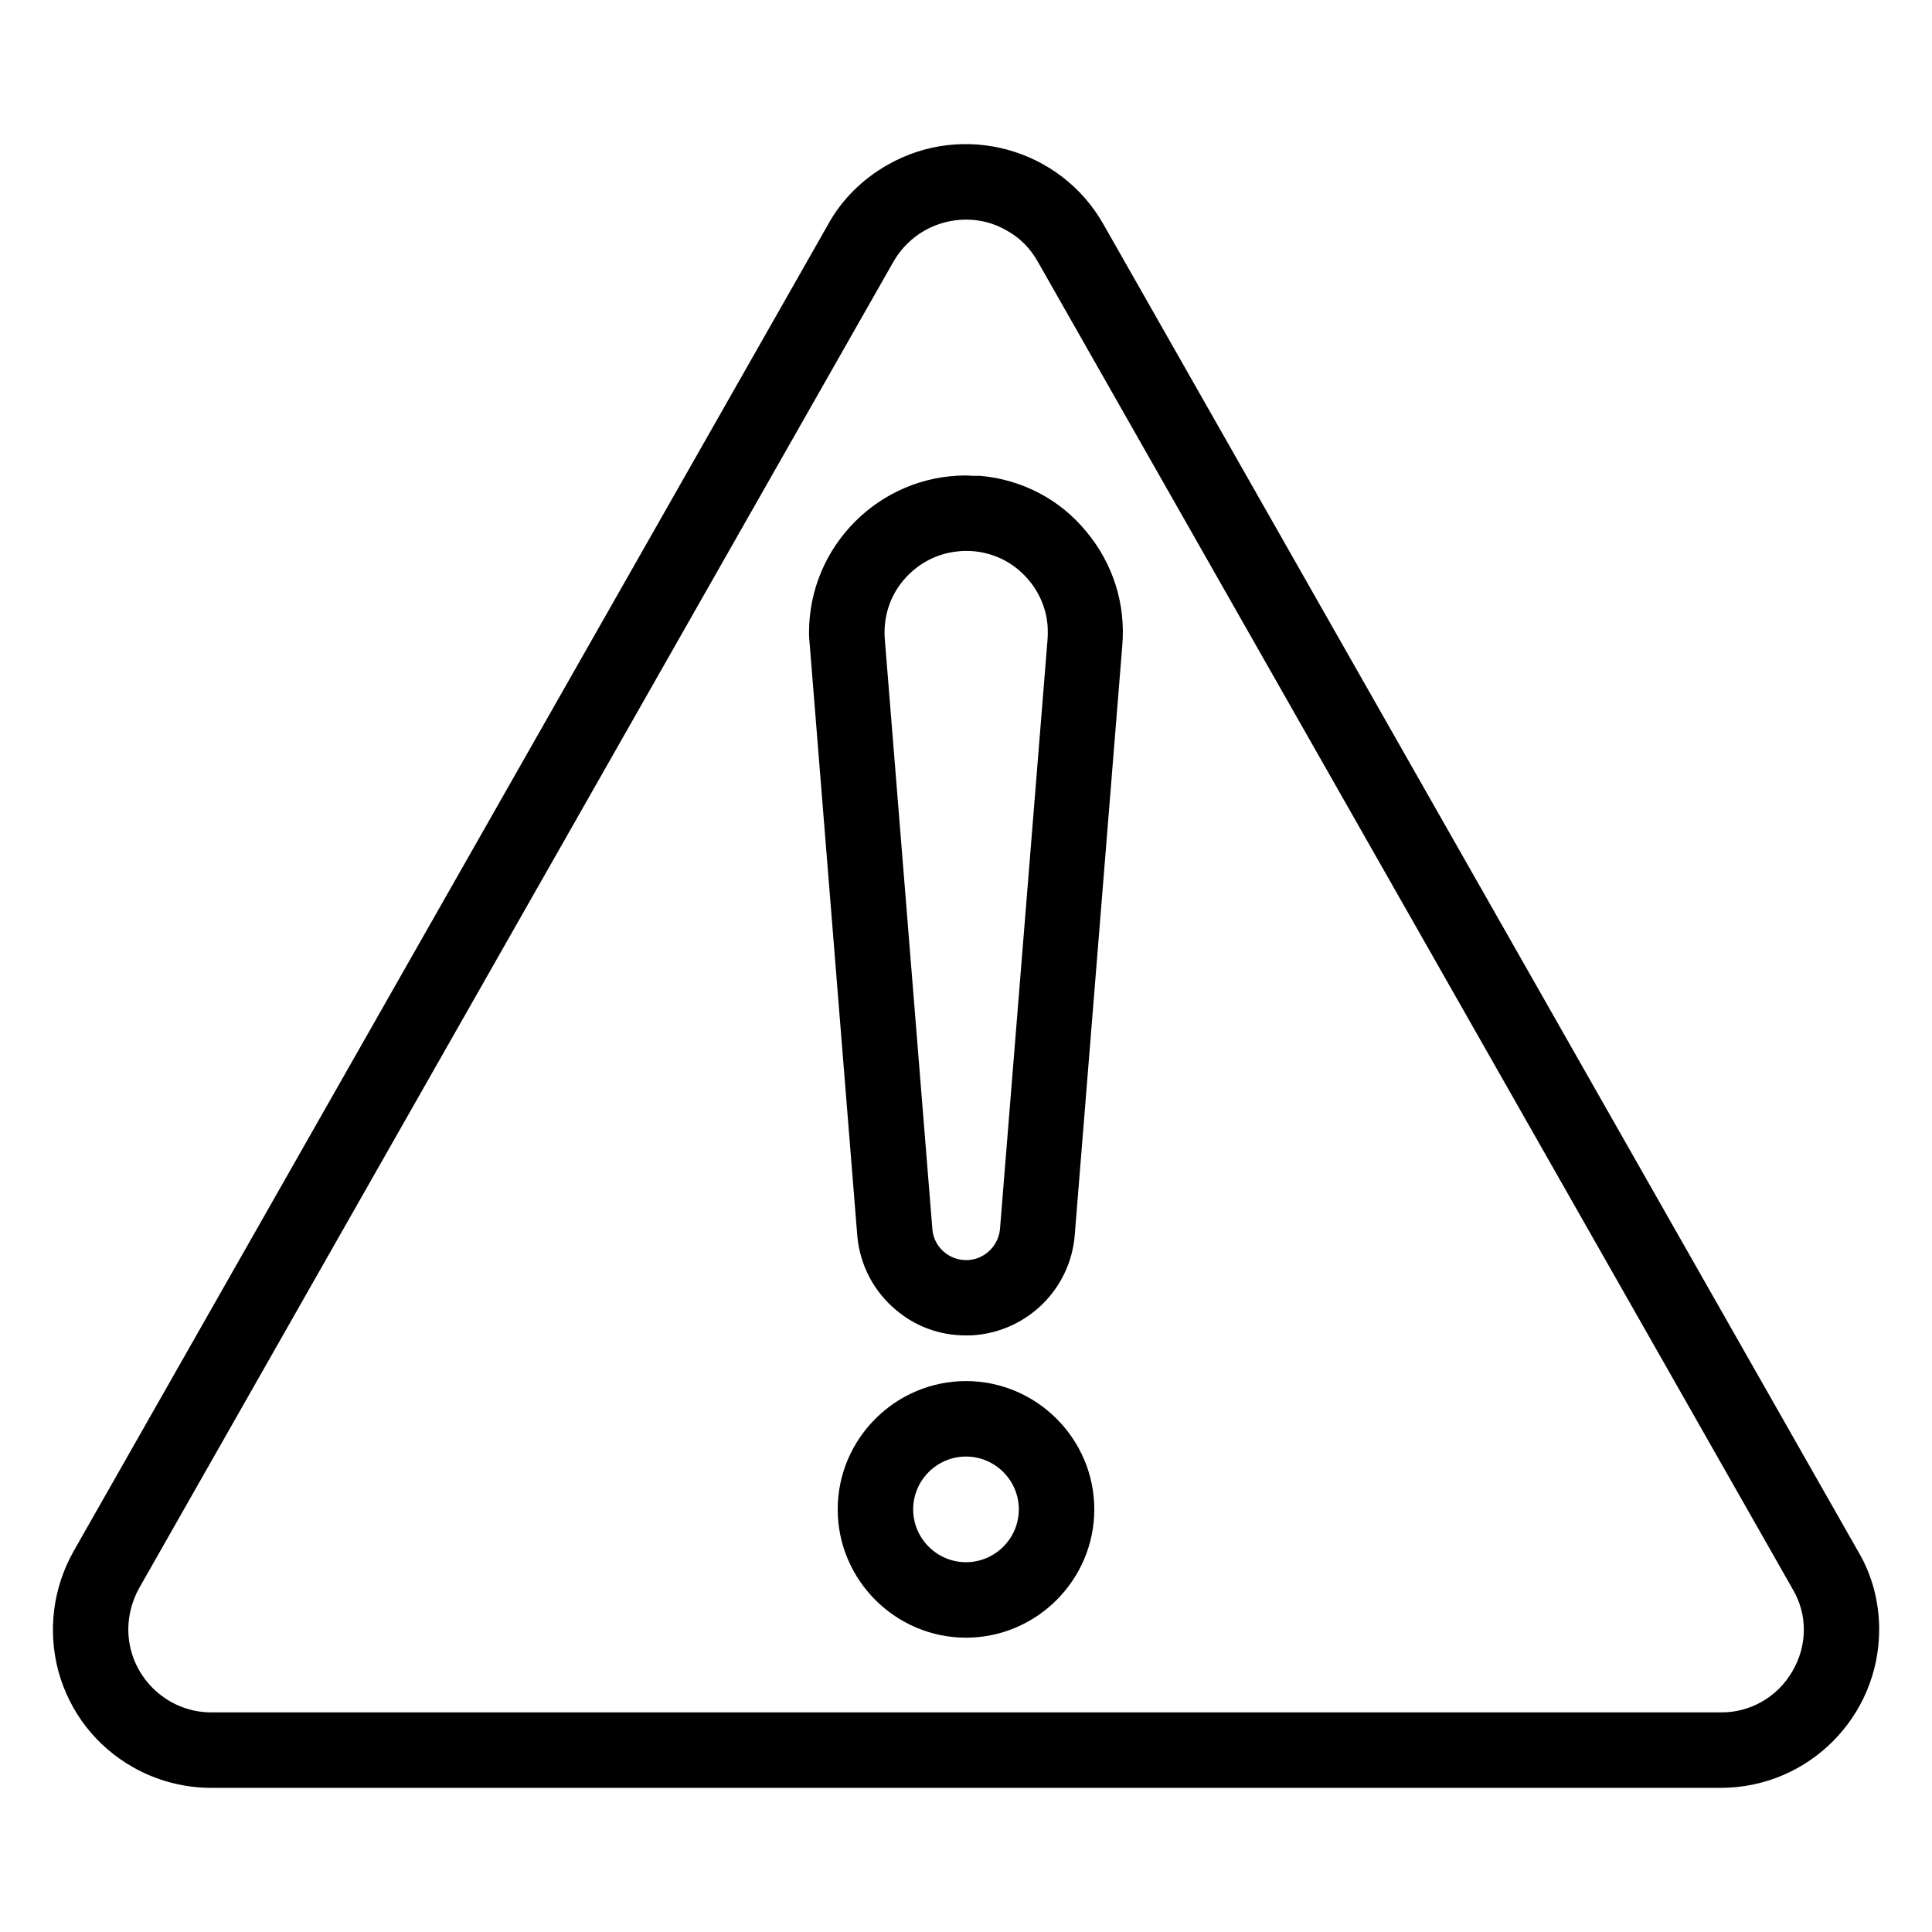 <?xml version="1.0" encoding="utf-8"?>
<!-- Generator: Adobe Illustrator 28.1.0, SVG Export Plug-In . SVG Version: 6.00 Build 0)  -->
<svg version="1.1" id="Capa_1" xmlns="http://www.w3.org/2000/svg" xmlns:xlink="http://www.w3.org/1999/xlink" x="0px" y="0px"
	 viewBox="0 0 512 512" style="enable-background:new 0 0 512 512;" xml:space="preserve">
<g>
	<path d="M492.4,411.1l-200-351.7c-11.4-20.1-37.1-27.2-57.2-15.7c-6.7,3.8-12.2,9.3-15.7,15.7l-200,351.7c-5.5,9.8-6.9,21.1-4,31.9
		c3,10.8,10,19.8,19.7,25.3c6.3,3.6,13.5,5.5,20.8,5.5h400c23.2,0,42-18.8,42-42C498,424.5,496.1,417.3,492.4,411.1z M475,442.9
		L475,442.9c-3.9,6.8-11.1,10.9-18.7,10.9c-0.1,0-0.2,0-0.2,0H56c-12.1,0-22-9.9-22-22c0-3.7,1-7.5,2.8-10.8l200-351.7
		c4.1-7.1,11.5-11.1,19.2-11.1c3.7,0,7.4,0.9,10.8,2.9c3.5,1.9,6.3,4.8,8.2,8.2l200,351.7C479.1,427.8,479,436.1,475,442.9z"/>
	<path d="M259.8,126.1l-0.2,0c-0.6,0-1.1,0-1.7,0c-0.6,0-1.3-0.1-1.9-0.1c-22.9,0-41.6,18.7-41.6,41.6c0,1.2,0.1,2.3,0.2,3.4
		l12.6,156.6c0.7,7.7,4.4,14.7,10.3,19.6c5.2,4.4,11.7,6.7,18.4,6.7c0.9,0,1.8,0,2.7-0.1c14-1.3,25-12.4,26.2-26.3l12.6-156.2
		c1-11.1-2.4-21.9-9.5-30.4C280.9,132.3,270.8,127.1,259.8,126.1z M277.6,169.6L265,325.8c-0.5,4.9-4.9,8.6-9.8,8.1
		c-4.3-0.4-7.7-3.8-8.1-8l-12.6-156.3c-0.5-5.8,1.2-11.4,4.9-15.8c3.7-4.4,8.9-7.2,14.7-7.7c0.7-0.1,1.3-0.1,2-0.1
		c5,0,9.9,1.7,13.8,5c4.4,3.7,7.2,8.9,7.7,14.6C277.7,167,277.7,168.3,277.6,169.6z"/>
	<path d="M256,366c-18.7,0-34,15.3-34,34s15.3,34,34,34c18.7,0,34-15.3,34-34S274.7,366,256,366z M256,414c-7.7,0-14-6.3-14-14
		s6.3-14,14-14s14,6.3,14,14S263.7,414,256,414z"/>
</g>
</svg>
